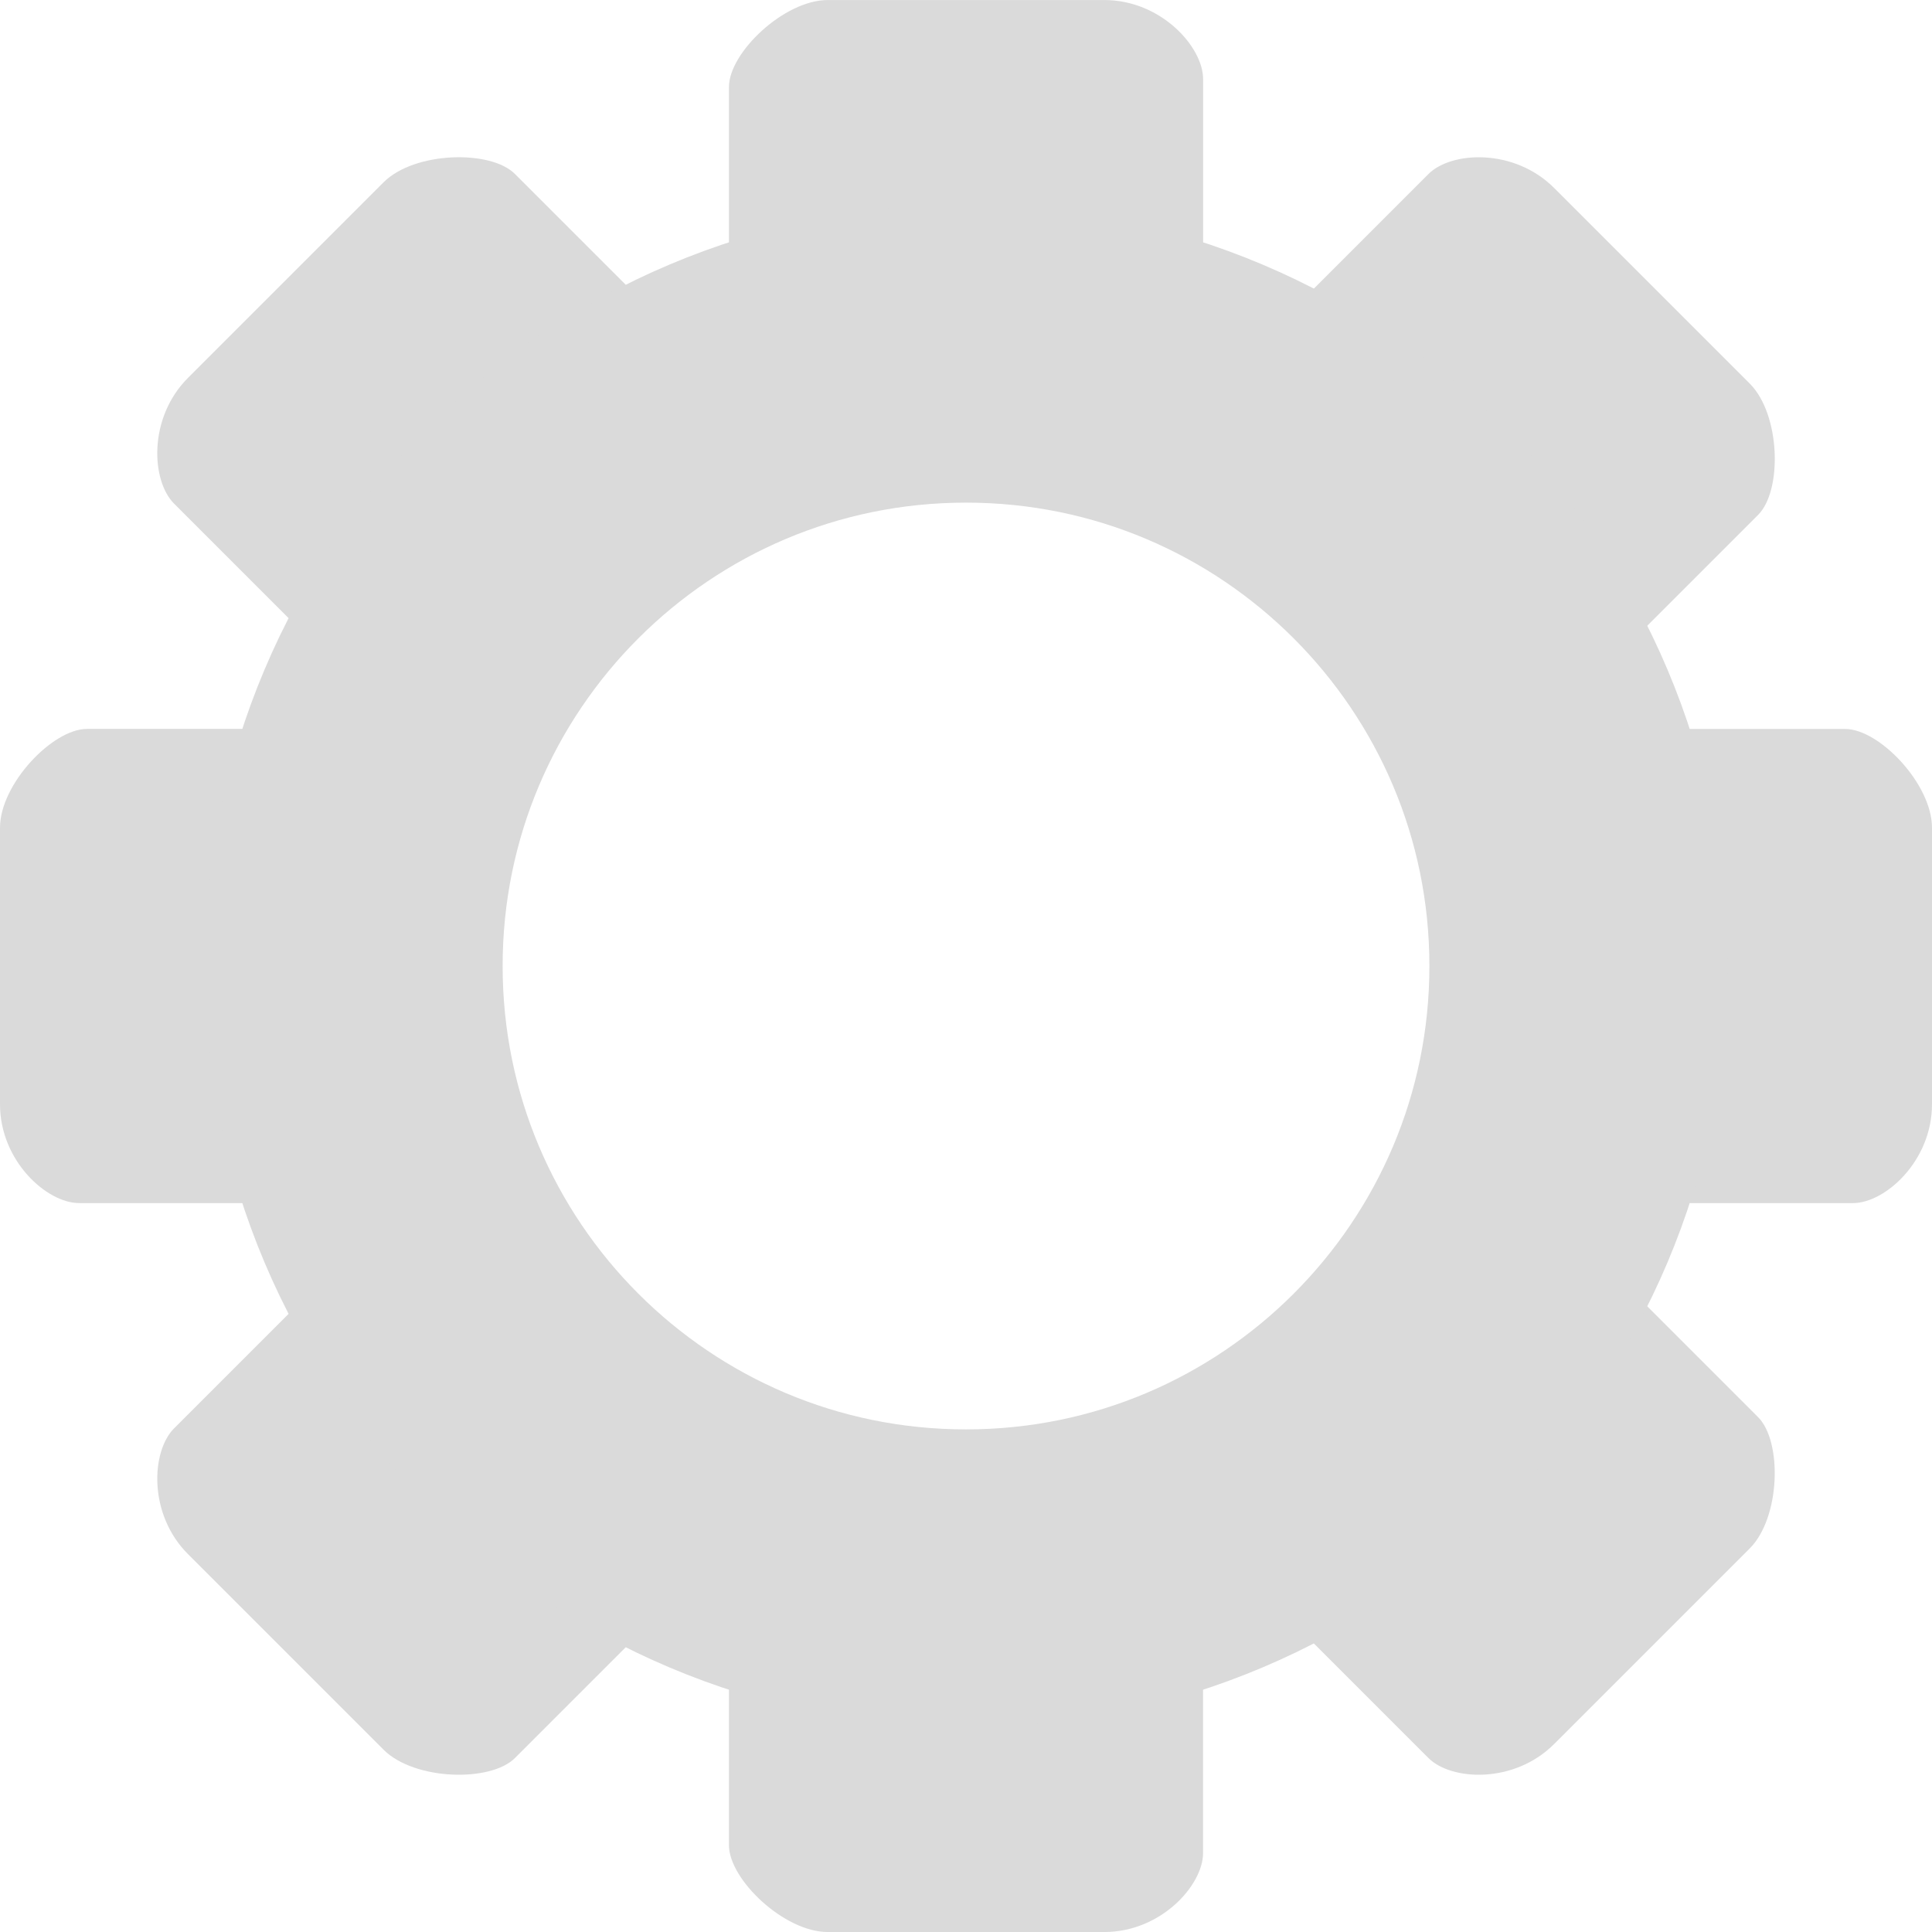 <svg version="1.1" xmlns="http://www.w3.org/2000/svg" xmlns:xlink="http://www.w3.org/1999/xlink" width="64.833" height="64.833" viewBox="0,0,64.833,64.833"><g transform="translate(-207.583,-147.583)"><g data-paper-data="{&quot;isPaintingLayer&quot;:true}" fill-rule="nonzero" stroke-linecap="butt" stroke-linejoin="miter" stroke-miterlimit="10" stroke-dasharray="" stroke-dashoffset="0" style="mix-blend-mode: normal"><g><path d="M232.045,156.732c0,0 0,-4.544 0,-6.231c0,-1.155 1.854,-2.917 3.315,-2.917c1.764,0 6.178,0 9.281,0c1.904,0 3.315,1.573 3.315,2.652c0,1.688 0,6.497 0,6.497z" fill="#dadada" stroke="none" stroke-width="0"/><path d="M247.955,203.268c0,0 0,4.808 0,6.497c0,1.079 -1.41,2.652 -3.315,2.652c-3.103,0 -7.517,0 -9.281,0c-1.461,0 -3.315,-1.762 -3.315,-2.917c0,-1.688 0,-6.231 0,-6.231z" data-paper-data="{&quot;index&quot;:null}" fill="#dadada" stroke="none" stroke-width="0"/><path d="M263.268,172.045c0,0 4.544,0 6.231,0c1.155,0 2.917,1.854 2.917,3.315c0,1.764 0,6.178 0,9.281c0,1.904 -1.573,3.315 -2.652,3.315c-1.688,0 -6.497,0 -6.497,0z" fill="#dadada" stroke="none" stroke-width="0"/><path d="M216.732,187.955c0,0 -4.808,0 -6.497,0c-1.079,0 -2.652,-1.41 -2.652,-3.315c0,-3.103 0,-7.517 0,-9.281c0,-1.461 1.762,-3.315 2.917,-3.315c1.688,0 6.231,0 6.231,0z" data-paper-data="{&quot;index&quot;:null}" fill="#dadada" stroke="none" stroke-width="0"/><path d="M262.174,190.733c0,0 3.213,3.213 4.406,4.406c0.816,0.816 0.751,3.374 -0.281,4.406c-1.247,1.247 -4.369,4.369 -6.563,6.563c-1.347,1.347 -3.456,1.231 -4.219,0.469c-1.194,-1.194 -4.594,-4.594 -4.594,-4.594z" fill="#dadada" stroke="none" stroke-width="0"/><path d="M218.017,169.076c0,0 -3.4,-3.4 -4.594,-4.594c-0.763,-0.763 -0.878,-2.872 0.469,-4.219c2.194,-2.194 5.315,-5.315 6.563,-6.563c1.033,-1.033 3.59,-1.098 4.406,-0.281c1.193,1.193 4.406,4.406 4.406,4.406z" data-paper-data="{&quot;index&quot;:null}" fill="#dadada" stroke="none" stroke-width="0"/><path d="M229.267,202.174c0,0 -3.213,3.213 -4.406,4.406c-0.816,0.816 -3.374,0.751 -4.406,-0.281c-1.247,-1.247 -4.369,-4.369 -6.563,-6.563c-1.347,-1.347 -1.231,-3.456 -0.469,-4.219c1.194,-1.194 4.594,-4.594 4.594,-4.594z" fill="#dadada" stroke="none" stroke-width="0"/><path d="M250.924,158.017c0,0 3.4,-3.4 4.594,-4.594c0.763,-0.763 2.872,-0.878 4.219,0.469c2.194,2.194 5.315,5.315 6.563,6.563c1.033,1.033 1.098,3.59 0.281,4.406c-1.193,1.193 -4.406,4.406 -4.406,4.406z" data-paper-data="{&quot;index&quot;:null}" fill="#dadada" stroke="none" stroke-width="0"/><path d="M219.45,180c0,-11.35 9.201,-20.55 20.55,-20.55c11.35,0 20.55,9.201 20.55,20.55c0,11.35 -9.201,20.55 -20.55,20.55c-11.35,0 -20.55,-9.201 -20.55,-20.55z" fill="none" stroke="#dadada" stroke-width="10"/></g></g></g></svg>